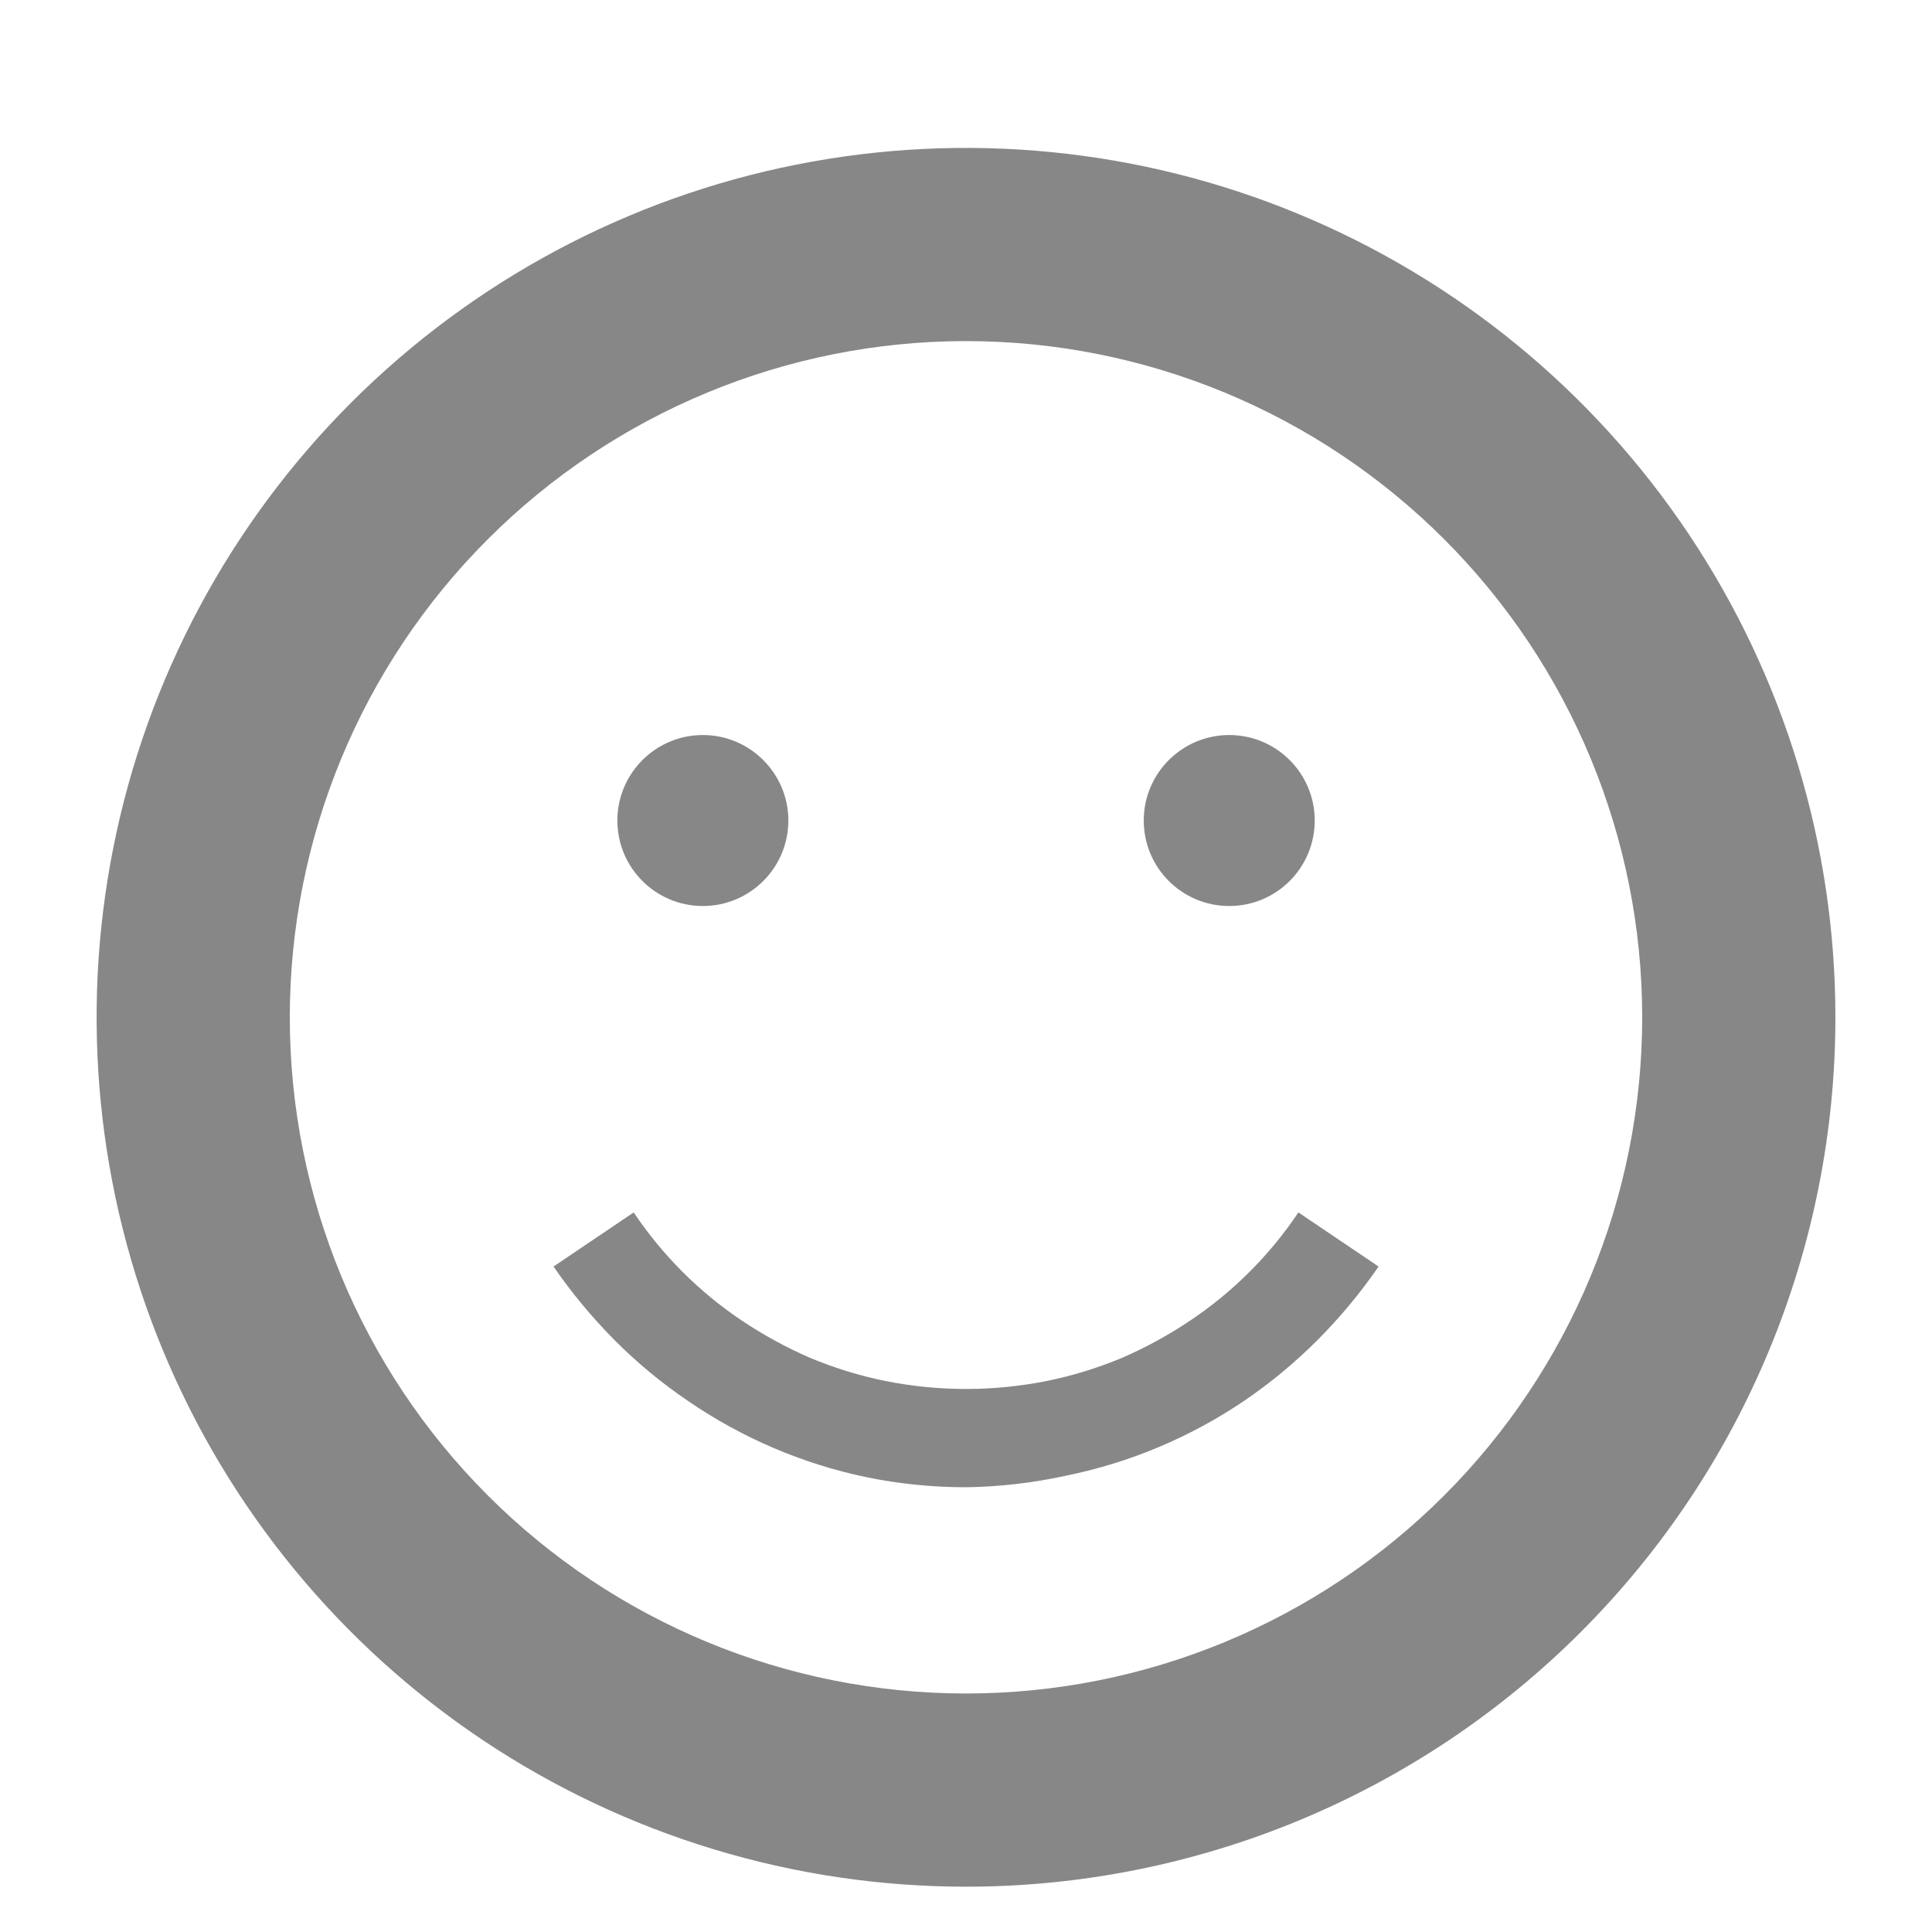 <svg width="20" height="20" viewBox="0 0 20 20" fill="none" xmlns="http://www.w3.org/2000/svg">
<path d="M10 19.531C8.22 19.531 6.48 19.003 5 18.015C3.52 17.026 2.366 15.62 1.685 13.975C1.004 12.331 0.826 10.521 1.173 8.775C1.52 7.03 2.377 5.426 3.636 4.167C4.895 2.909 6.498 2.051 8.244 1.704C9.99 1.357 11.8 1.535 13.444 2.216C15.089 2.898 16.494 4.051 17.483 5.531C18.472 7.011 19 8.751 19 10.531C19 12.918 18.052 15.207 16.364 16.895C14.676 18.583 12.387 19.531 10 19.531ZM10 3.531C8.143 3.531 6.363 4.269 5.05 5.582C3.737 6.894 3 8.675 3 10.531C3 12.388 3.737 14.168 5.05 15.481C6.363 16.794 8.143 17.531 10 17.531C11.857 17.531 13.637 16.794 14.95 15.481C16.262 14.168 17 12.388 17 10.531C17 8.675 16.262 6.894 14.95 5.582C13.637 4.269 11.857 3.531 10 3.531Z" fill="#878787"/>
<path d="M7.276 9.379C7.764 9.379 8.161 8.983 8.161 8.494C8.161 8.006 7.764 7.609 7.276 7.609C6.787 7.609 6.391 8.006 6.391 8.494C6.391 8.983 6.787 9.379 7.276 9.379Z" fill="#878787"/>
<path d="M12.725 9.379C13.214 9.379 13.61 8.983 13.61 8.494C13.61 8.006 13.214 7.609 12.725 7.609C12.236 7.609 11.84 8.006 11.84 8.494C11.84 8.983 12.236 9.379 12.725 9.379Z" fill="#878787"/>
<path d="M10.001 15.396C9.653 15.396 9.306 15.361 8.965 15.291C8.304 15.152 7.677 14.884 7.12 14.501C6.847 14.316 6.593 14.105 6.36 13.871C6.128 13.637 5.917 13.383 5.73 13.111L6.56 12.551C6.857 12.994 7.237 13.374 7.68 13.671C7.903 13.82 8.139 13.949 8.385 14.056C8.637 14.161 8.898 14.242 9.165 14.296C9.717 14.406 10.284 14.406 10.835 14.296C11.103 14.242 11.364 14.161 11.616 14.056C11.862 13.949 12.098 13.82 12.32 13.671C12.764 13.374 13.144 12.994 13.441 12.551L14.271 13.111C14.084 13.383 13.873 13.637 13.64 13.871C13.407 14.104 13.153 14.315 12.88 14.501C12.323 14.878 11.696 15.142 11.036 15.276C10.695 15.351 10.349 15.391 10.001 15.396Z" fill="#878787"/>
</svg>